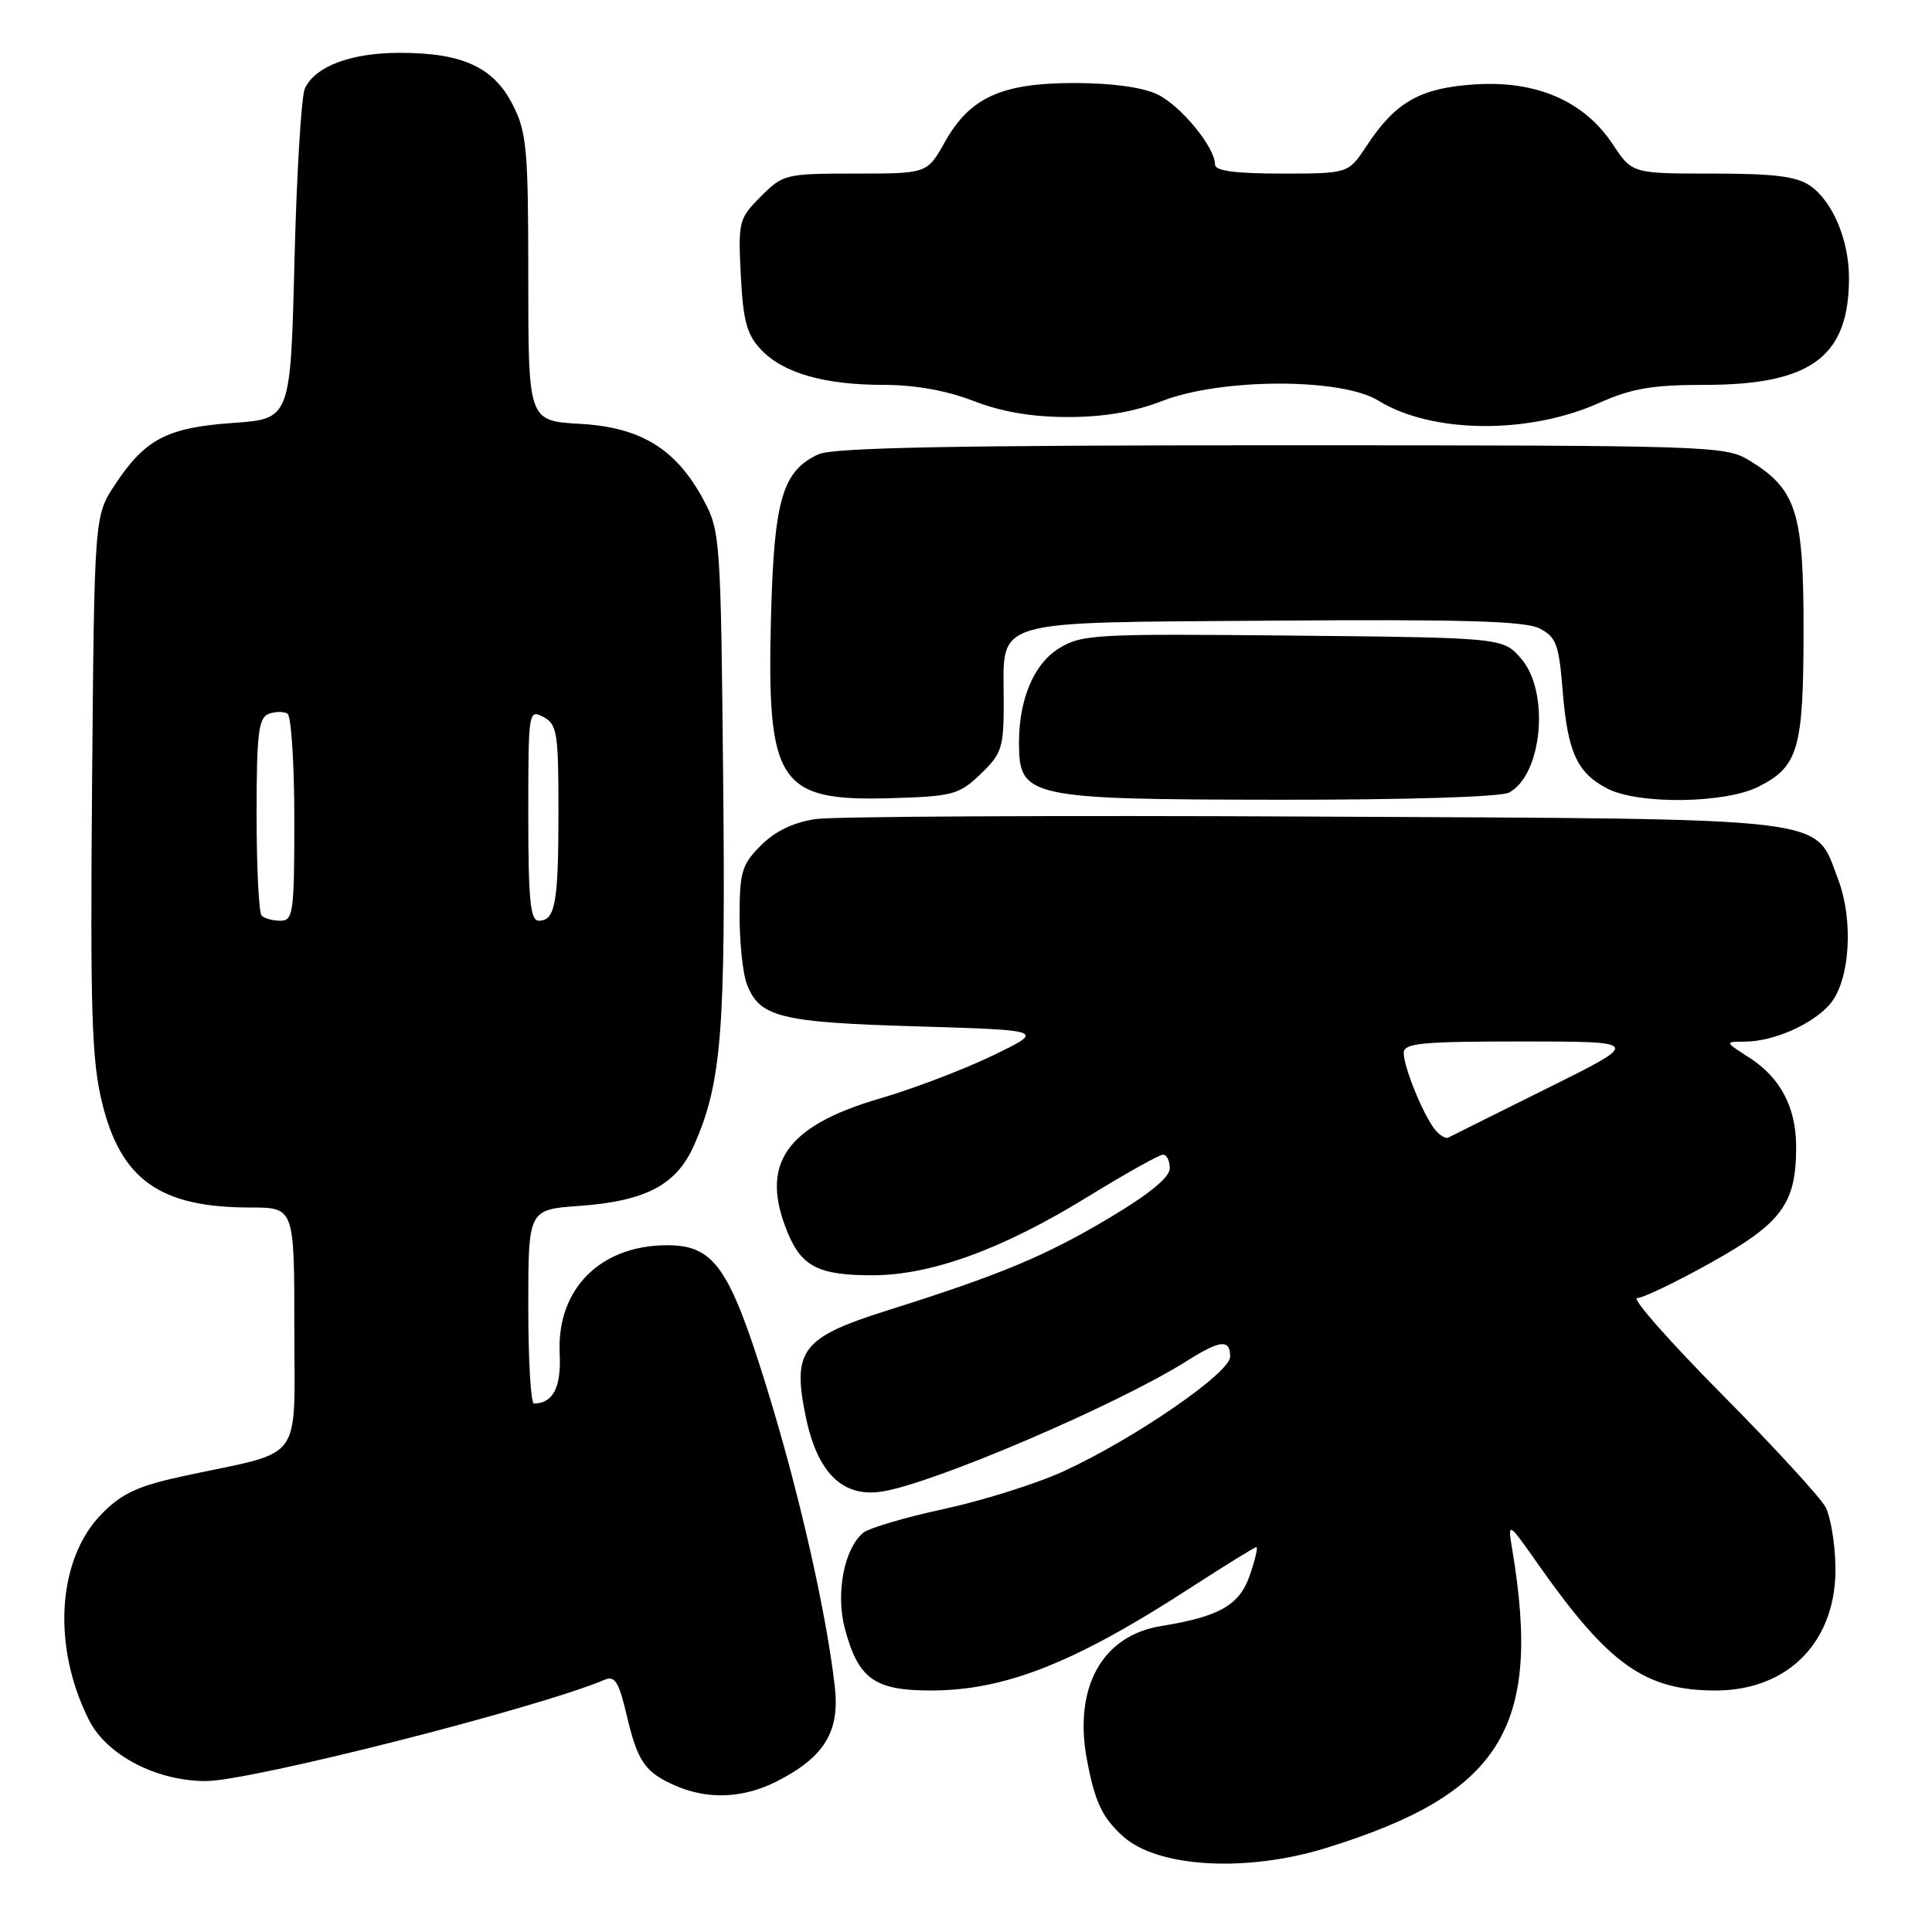 <?xml version="1.0" encoding="UTF-8" standalone="no"?>
<!DOCTYPE svg PUBLIC "-//W3C//DTD SVG 1.1//EN" "http://www.w3.org/Graphics/SVG/1.1/DTD/svg11.dtd" >
<svg xmlns="http://www.w3.org/2000/svg" xmlns:xlink="http://www.w3.org/1999/xlink" version="1.1" viewBox="0 0 256 256">
 <g >
 <path fill="currentColor"
d=" M 175.64 244.89 C 198.85 237.73 204.32 229.03 200.41 205.50 C 199.75 201.50 199.75 201.50 203.97 207.50 C 213.19 220.59 218.02 224.00 227.32 224.00 C 237.09 224.00 243.47 217.32 243.20 207.36 C 243.13 204.40 242.55 200.98 241.92 199.74 C 241.30 198.51 235.10 191.76 228.16 184.75 C 221.21 177.74 216.16 172.00 216.93 172.00 C 217.70 172.00 222.15 169.86 226.81 167.25 C 236.12 162.04 238.00 159.48 238.00 151.98 C 238.00 146.74 235.92 142.79 231.79 140.14 C 228.50 138.03 228.50 138.03 231.28 138.02 C 234.99 137.99 240.06 135.77 242.40 133.15 C 245.12 130.09 245.67 122.05 243.54 116.46 C 240.36 108.13 243.84 108.54 174.00 108.20 C 140.18 108.03 110.51 108.18 108.09 108.53 C 105.15 108.96 102.73 110.12 100.84 112.01 C 98.30 114.54 98.00 115.54 98.00 121.36 C 98.00 124.94 98.43 129.00 98.95 130.37 C 100.63 134.79 103.33 135.47 121.50 136.00 C 138.50 136.51 138.50 136.51 131.50 139.88 C 127.65 141.74 120.96 144.28 116.64 145.54 C 104.05 149.21 100.58 154.28 104.42 163.45 C 106.26 167.86 108.59 169.00 115.68 168.98 C 123.45 168.95 132.86 165.52 144.11 158.59 C 149.11 155.52 153.61 153.00 154.10 153.00 C 154.60 153.00 155.00 153.81 155.00 154.81 C 155.00 156.01 152.27 158.24 146.89 161.44 C 138.43 166.47 132.55 168.92 117.51 173.66 C 106.24 177.22 104.95 178.90 106.76 187.69 C 108.31 195.20 111.66 198.47 116.92 197.63 C 123.83 196.52 148.09 186.12 157.22 180.36 C 161.69 177.54 163.00 177.40 163.00 179.77 C 163.00 181.91 150.34 190.62 141.00 194.92 C 137.43 196.57 130.28 198.82 125.12 199.94 C 119.96 201.05 115.13 202.48 114.38 203.10 C 111.84 205.21 110.70 211.18 111.96 215.84 C 113.74 222.47 115.88 224.00 123.34 224.00 C 133.17 224.00 142.43 220.34 157.78 210.37 C 162.34 207.42 166.25 205.00 166.48 205.00 C 166.71 205.00 166.31 206.69 165.60 208.75 C 164.23 212.70 161.58 214.21 153.85 215.46 C 146.01 216.73 142.21 223.64 144.04 233.26 C 145.09 238.80 146.06 240.84 148.80 243.32 C 153.38 247.46 165.08 248.14 175.64 244.89 Z  M 102.95 236.03 C 109.27 232.80 111.31 229.44 110.61 223.41 C 109.44 213.33 105.80 197.39 101.51 183.58 C 96.64 167.90 94.59 165.00 88.41 165.00 C 79.54 165.00 73.76 170.81 74.16 179.32 C 74.38 183.84 73.30 185.93 70.75 185.98 C 70.34 185.99 70.00 180.21 70.00 173.13 C 70.00 160.27 70.00 160.27 76.76 159.79 C 85.61 159.15 89.68 156.99 92.00 151.68 C 95.63 143.40 96.16 136.67 95.82 103.00 C 95.51 71.57 95.43 70.36 93.26 66.31 C 89.62 59.50 84.96 56.62 76.86 56.16 C 70.00 55.77 70.00 55.77 70.00 36.85 C 70.00 19.71 69.80 17.54 67.94 13.88 C 65.40 8.89 61.28 7.00 52.98 7.00 C 46.51 7.00 41.79 8.77 40.40 11.71 C 39.93 12.70 39.31 22.95 39.02 34.50 C 38.50 55.50 38.50 55.50 30.89 56.04 C 22.13 56.66 19.24 58.17 15.25 64.20 C 12.50 68.35 12.50 68.35 12.20 103.92 C 11.95 134.11 12.15 140.49 13.53 146.13 C 16.03 156.33 21.22 160.00 33.15 160.00 C 39.00 160.00 39.00 160.00 39.00 175.92 C 39.00 194.11 40.43 192.14 24.71 195.50 C 18.41 196.84 16.27 197.80 13.58 200.49 C 7.57 206.50 6.83 218.13 11.82 227.97 C 14.17 232.58 20.74 236.00 27.27 236.00 C 33.21 236.00 71.31 226.32 80.14 222.57 C 81.46 222.01 82.01 222.88 83.02 227.19 C 84.48 233.43 85.46 234.85 89.50 236.61 C 93.82 238.50 98.51 238.29 102.95 236.03 Z  M 129.94 102.56 C 132.75 99.86 133.00 99.09 133.00 93.00 C 133.00 81.81 130.58 82.54 168.67 82.24 C 193.82 82.05 202.08 82.29 204.00 83.27 C 206.20 84.40 206.57 85.37 207.06 91.53 C 207.72 99.67 208.97 102.42 212.98 104.49 C 217.10 106.62 228.54 106.48 232.99 104.25 C 238.30 101.58 238.97 99.26 238.98 83.50 C 238.99 67.80 238.04 64.82 231.76 60.99 C 228.60 59.07 226.61 59.01 169.80 59.00 C 126.41 59.00 110.41 59.31 108.47 60.19 C 103.70 62.37 102.58 66.15 102.17 81.44 C 101.57 103.89 103.10 106.21 118.19 105.76 C 126.26 105.52 127.09 105.29 129.94 102.56 Z  M 199.96 105.02 C 204.37 102.66 205.37 91.71 201.59 87.31 C 199.18 84.50 199.18 84.50 171.34 84.22 C 145.08 83.96 143.32 84.05 140.31 85.92 C 136.98 87.98 135.00 92.69 135.02 98.50 C 135.04 105.67 136.24 105.93 169.32 105.97 C 186.26 105.99 198.88 105.60 199.96 105.02 Z  M 211.87 53.40 C 216.19 51.47 218.92 51.00 225.81 51.00 C 239.98 51.00 245.00 47.29 245.00 36.82 C 245.00 31.84 242.85 26.71 239.88 24.63 C 238.08 23.37 235.13 23.00 226.91 23.00 C 216.27 23.00 216.27 23.00 213.70 19.12 C 209.91 13.40 203.63 10.66 195.46 11.18 C 188.18 11.65 184.93 13.49 181.08 19.33 C 178.66 23.00 178.66 23.00 169.83 23.00 C 163.68 23.00 161.00 22.64 161.00 21.81 C 161.00 19.51 156.46 13.99 153.35 12.50 C 151.37 11.56 147.27 11.00 142.33 11.00 C 132.70 11.00 128.49 12.92 125.18 18.85 C 122.85 23.00 122.85 23.00 113.35 23.00 C 104.10 23.00 103.76 23.08 100.82 26.03 C 97.90 28.95 97.80 29.33 98.16 36.47 C 98.46 42.47 98.96 44.33 100.80 46.29 C 103.75 49.43 109.19 51.00 117.12 51.00 C 121.24 51.00 125.45 51.75 129.00 53.13 C 132.74 54.58 136.74 55.26 141.50 55.26 C 146.26 55.26 150.26 54.58 154.00 53.13 C 161.85 50.09 177.75 50.06 182.63 53.08 C 189.70 57.45 202.50 57.59 211.87 53.40 Z  M 190.17 149.71 C 188.64 147.86 186.00 141.42 186.00 139.53 C 186.00 138.22 188.27 138.00 201.75 138.00 C 217.50 138.01 217.50 138.01 205.00 144.21 C 198.12 147.63 192.23 150.56 191.90 150.74 C 191.57 150.92 190.79 150.45 190.17 149.71 Z  M 34.67 121.33 C 34.30 120.97 34.00 114.94 34.00 107.94 C 34.00 97.23 34.25 95.12 35.59 94.60 C 36.46 94.27 37.59 94.25 38.09 94.56 C 38.59 94.87 39.00 101.17 39.00 108.56 C 39.00 120.93 38.85 122.00 37.17 122.00 C 36.16 122.00 35.03 121.70 34.67 121.33 Z  M 70.00 107.96 C 70.00 94.24 70.04 93.95 72.00 95.00 C 73.82 95.97 74.00 97.09 74.00 107.45 C 74.00 119.65 73.58 122.00 71.39 122.00 C 70.27 122.00 70.00 119.29 70.00 107.96 Z "/>
</g>
</svg>